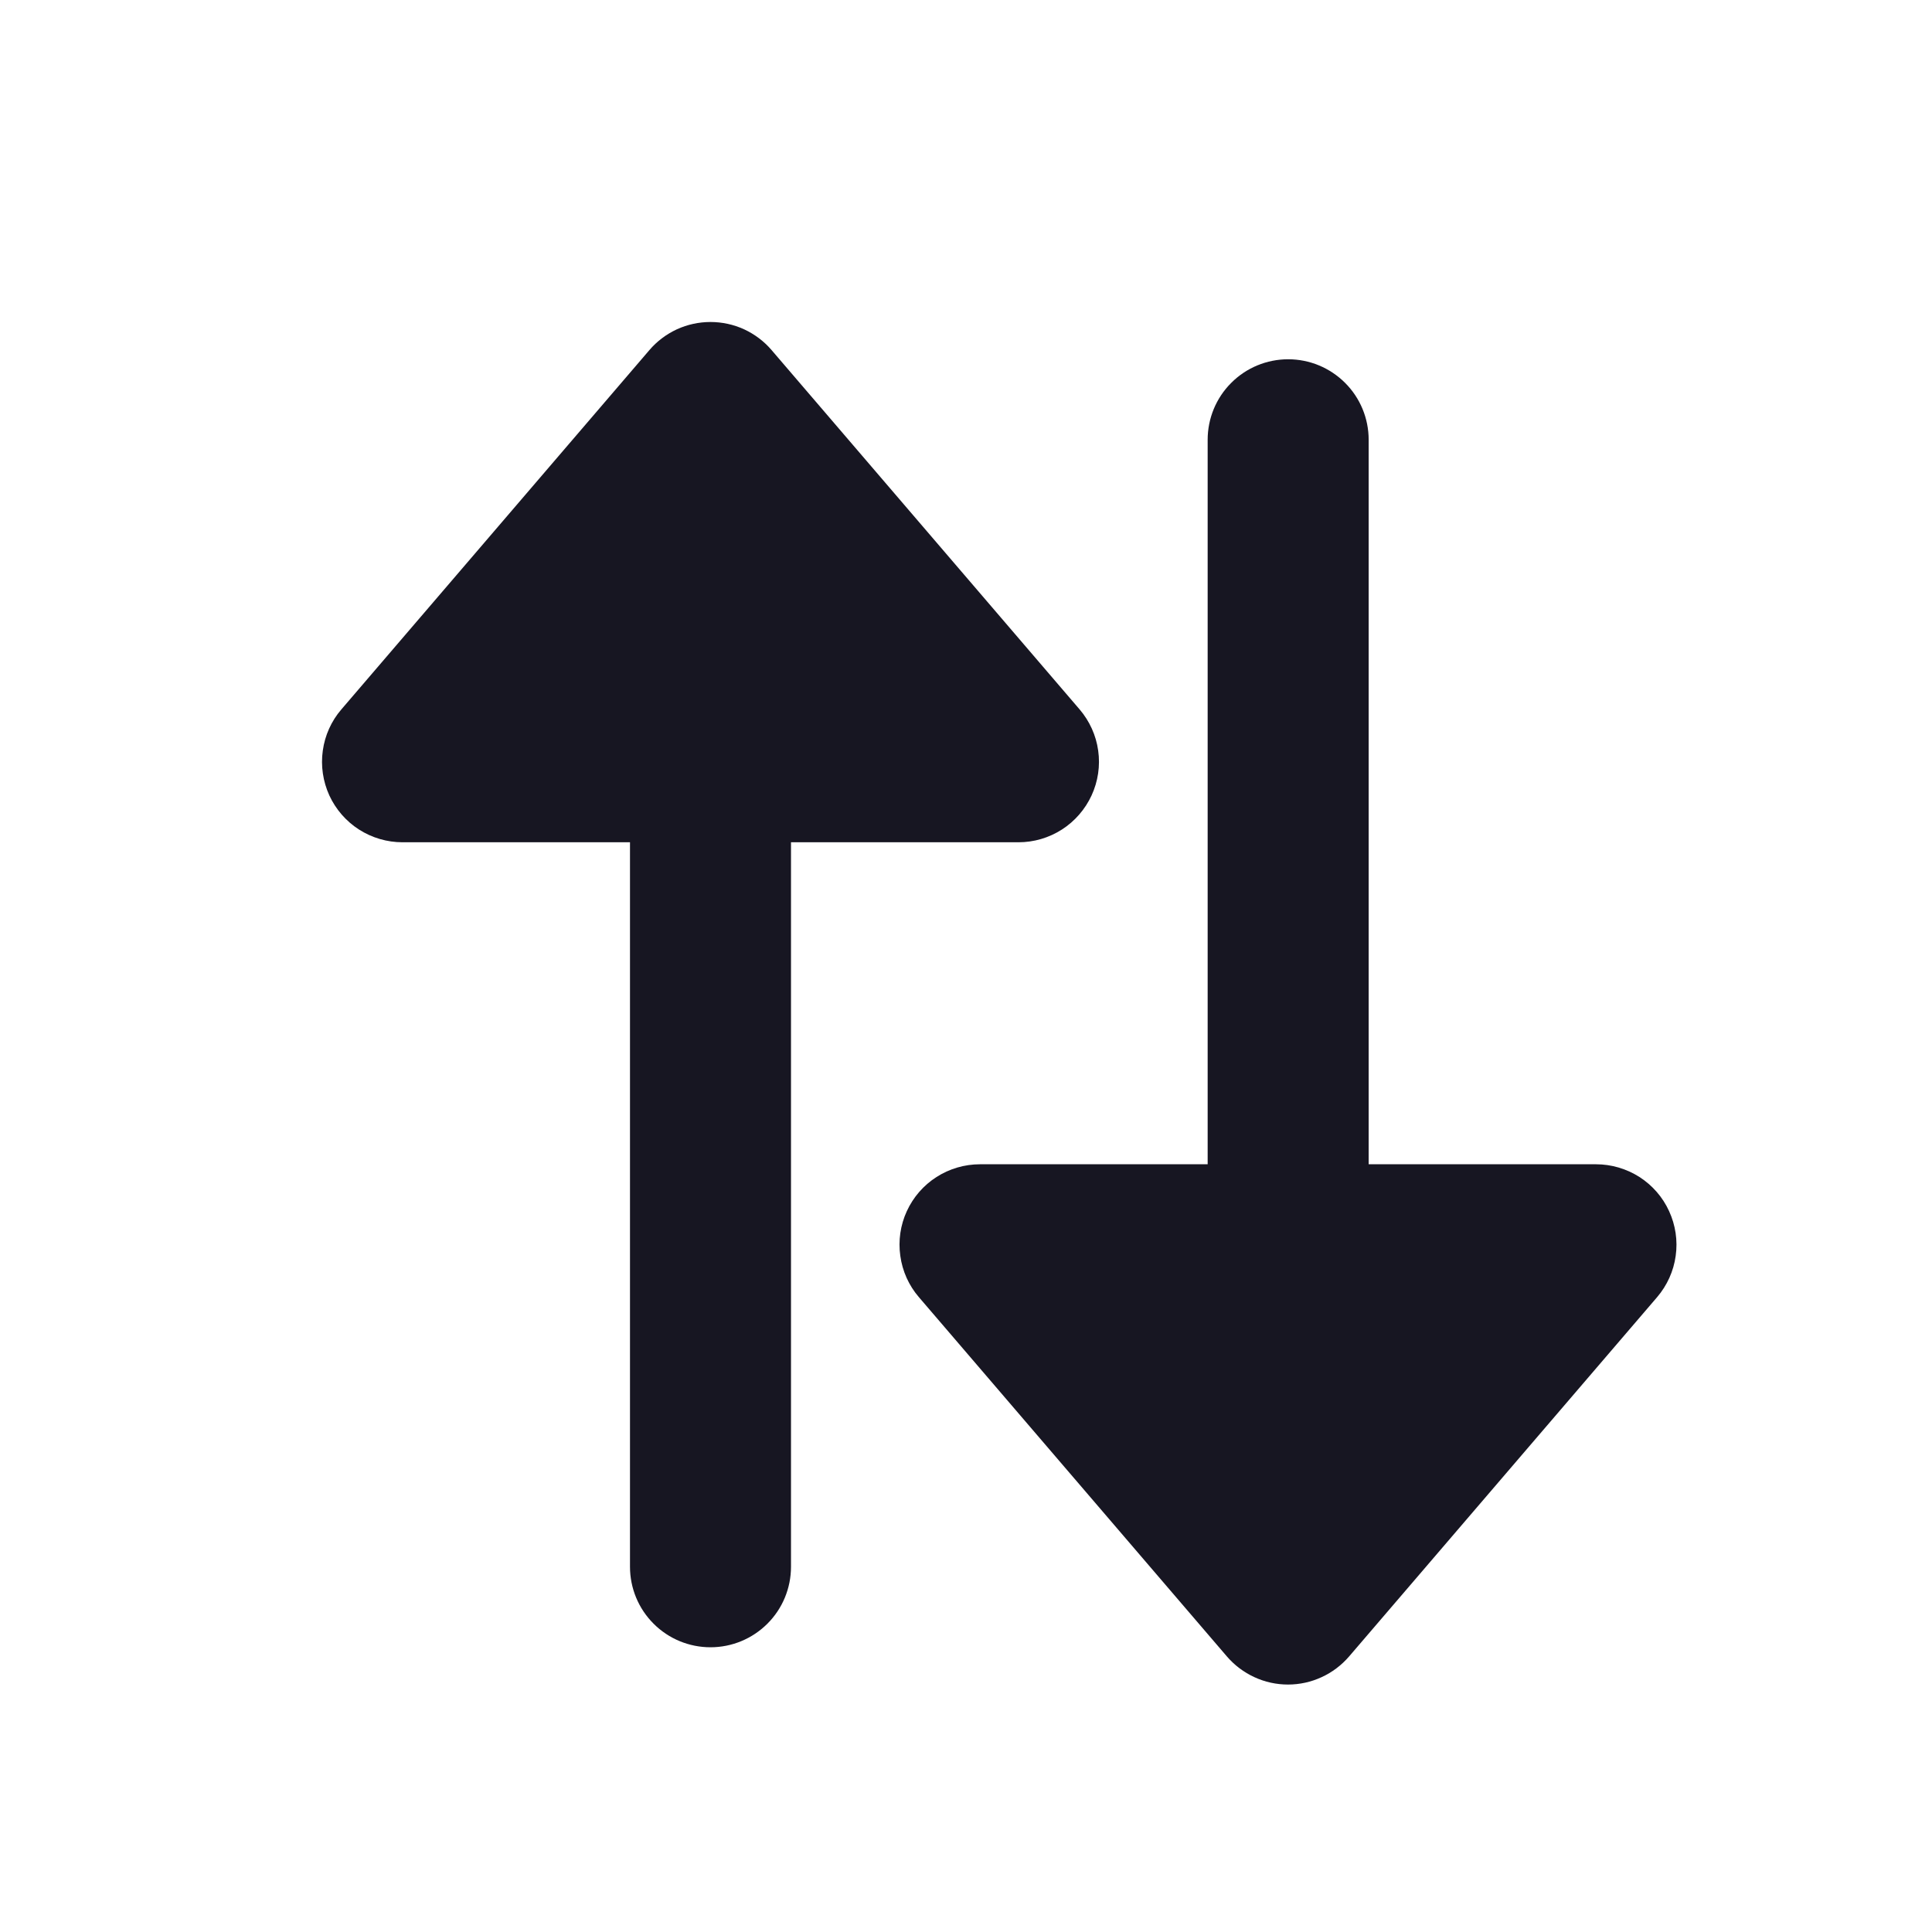 <svg width="24" height="24" viewBox="0 0 24 24" fill="none" xmlns="http://www.w3.org/2000/svg">
<path d="M13.411 8.812L9.585 4.349C9.491 4.239 9.375 4.152 9.244 4.091C9.113 4.031 8.97 4 8.826 4C8.682 4 8.539 4.031 8.408 4.091C8.277 4.152 8.161 4.239 8.067 4.349L4.241 8.812C4.116 8.957 4.036 9.135 4.01 9.324C3.983 9.514 4.012 9.707 4.091 9.881C4.171 10.054 4.299 10.202 4.46 10.305C4.621 10.408 4.809 10.463 5 10.463H7.826V19.463C7.826 19.728 7.931 19.983 8.119 20.17C8.306 20.358 8.561 20.463 8.826 20.463C9.091 20.463 9.345 20.358 9.533 20.17C9.721 19.983 9.826 19.728 9.826 19.463V10.463H12.652C12.843 10.463 13.03 10.408 13.191 10.305C13.352 10.202 13.48 10.054 13.56 9.881C13.64 9.707 13.669 9.514 13.642 9.324C13.616 9.135 13.535 8.957 13.411 8.812Z" fill="#171622"/>
<path d="M11.415 16.114L15.241 20.577C15.335 20.686 15.451 20.774 15.582 20.834C15.713 20.895 15.856 20.926 16 20.926C16.144 20.926 16.287 20.895 16.418 20.834C16.549 20.774 16.665 20.686 16.759 20.577L20.585 16.114C20.709 15.969 20.79 15.791 20.816 15.601C20.843 15.412 20.814 15.219 20.734 15.045C20.655 14.871 20.526 14.724 20.366 14.621C20.204 14.518 20.017 14.463 19.826 14.463H17.002V5.463C17.002 5.198 16.897 4.943 16.709 4.756C16.521 4.568 16.267 4.463 16.002 4.463C15.737 4.463 15.482 4.568 15.295 4.756C15.107 4.943 15.002 5.198 15.002 5.463V14.463H12.174C11.983 14.463 11.795 14.518 11.634 14.621C11.473 14.724 11.345 14.871 11.265 15.045C11.185 15.219 11.157 15.412 11.184 15.601C11.21 15.791 11.29 15.969 11.415 16.114Z" fill="#171622"/>
</svg>
